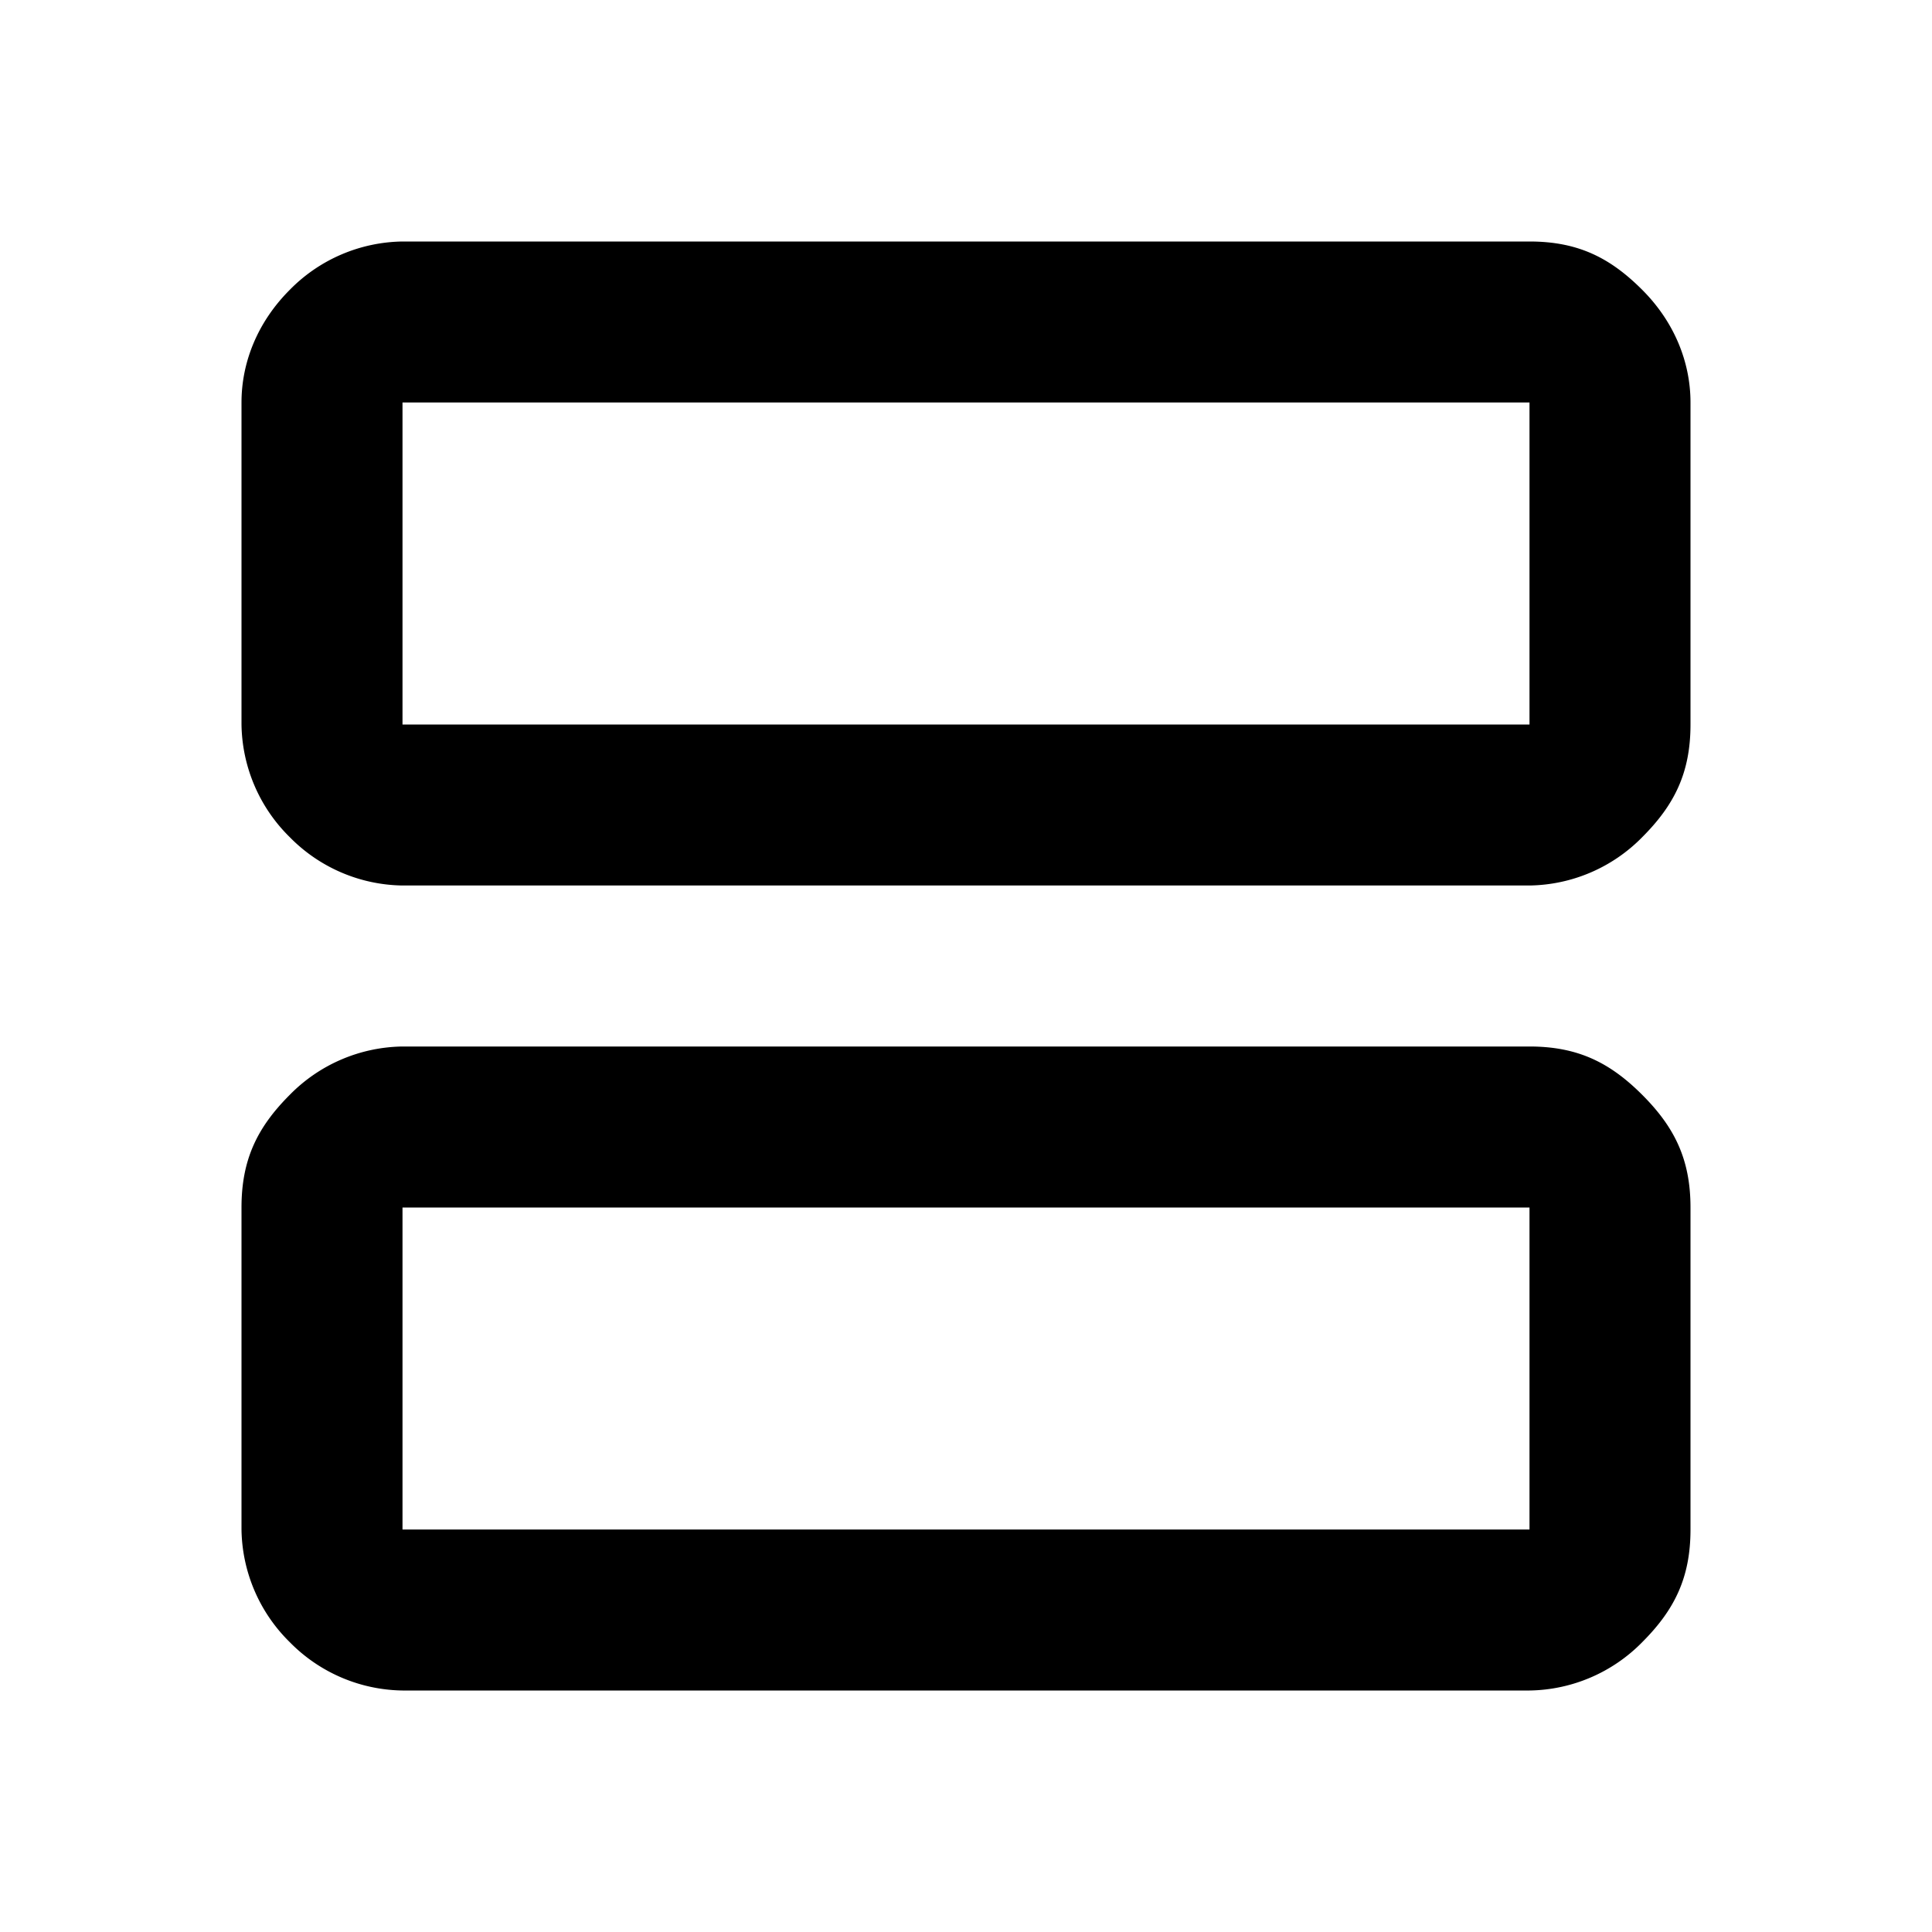<svg viewBox="0 0 24 24" xmlns="http://www.w3.org/2000/svg"><path d="M5 11a2 2 0 0 1-1.4-.6A2 2 0 0 1 3 9V5c0-.5.2-1 .6-1.4A2 2 0 0 1 5 3h14c.6 0 1 .2 1.4.6.4.4.6.9.6 1.4v4c0 .6-.2 1-.6 1.4a2 2 0 0 1-1.4.6H5Zm0-2h14V5H5v4Zm0 12a2 2 0 0 1-1.4-.6A2 2 0 0 1 3 19v-4c0-.6.2-1 .6-1.4A2 2 0 0 1 5 13h14c.6 0 1 .2 1.4.6.4.4.6.8.6 1.4v4c0 .6-.2 1-.6 1.4a2 2 0 0 1-1.4.6H5Zm0-2h14v-4H5v4Z" fill="inherit"/></svg>